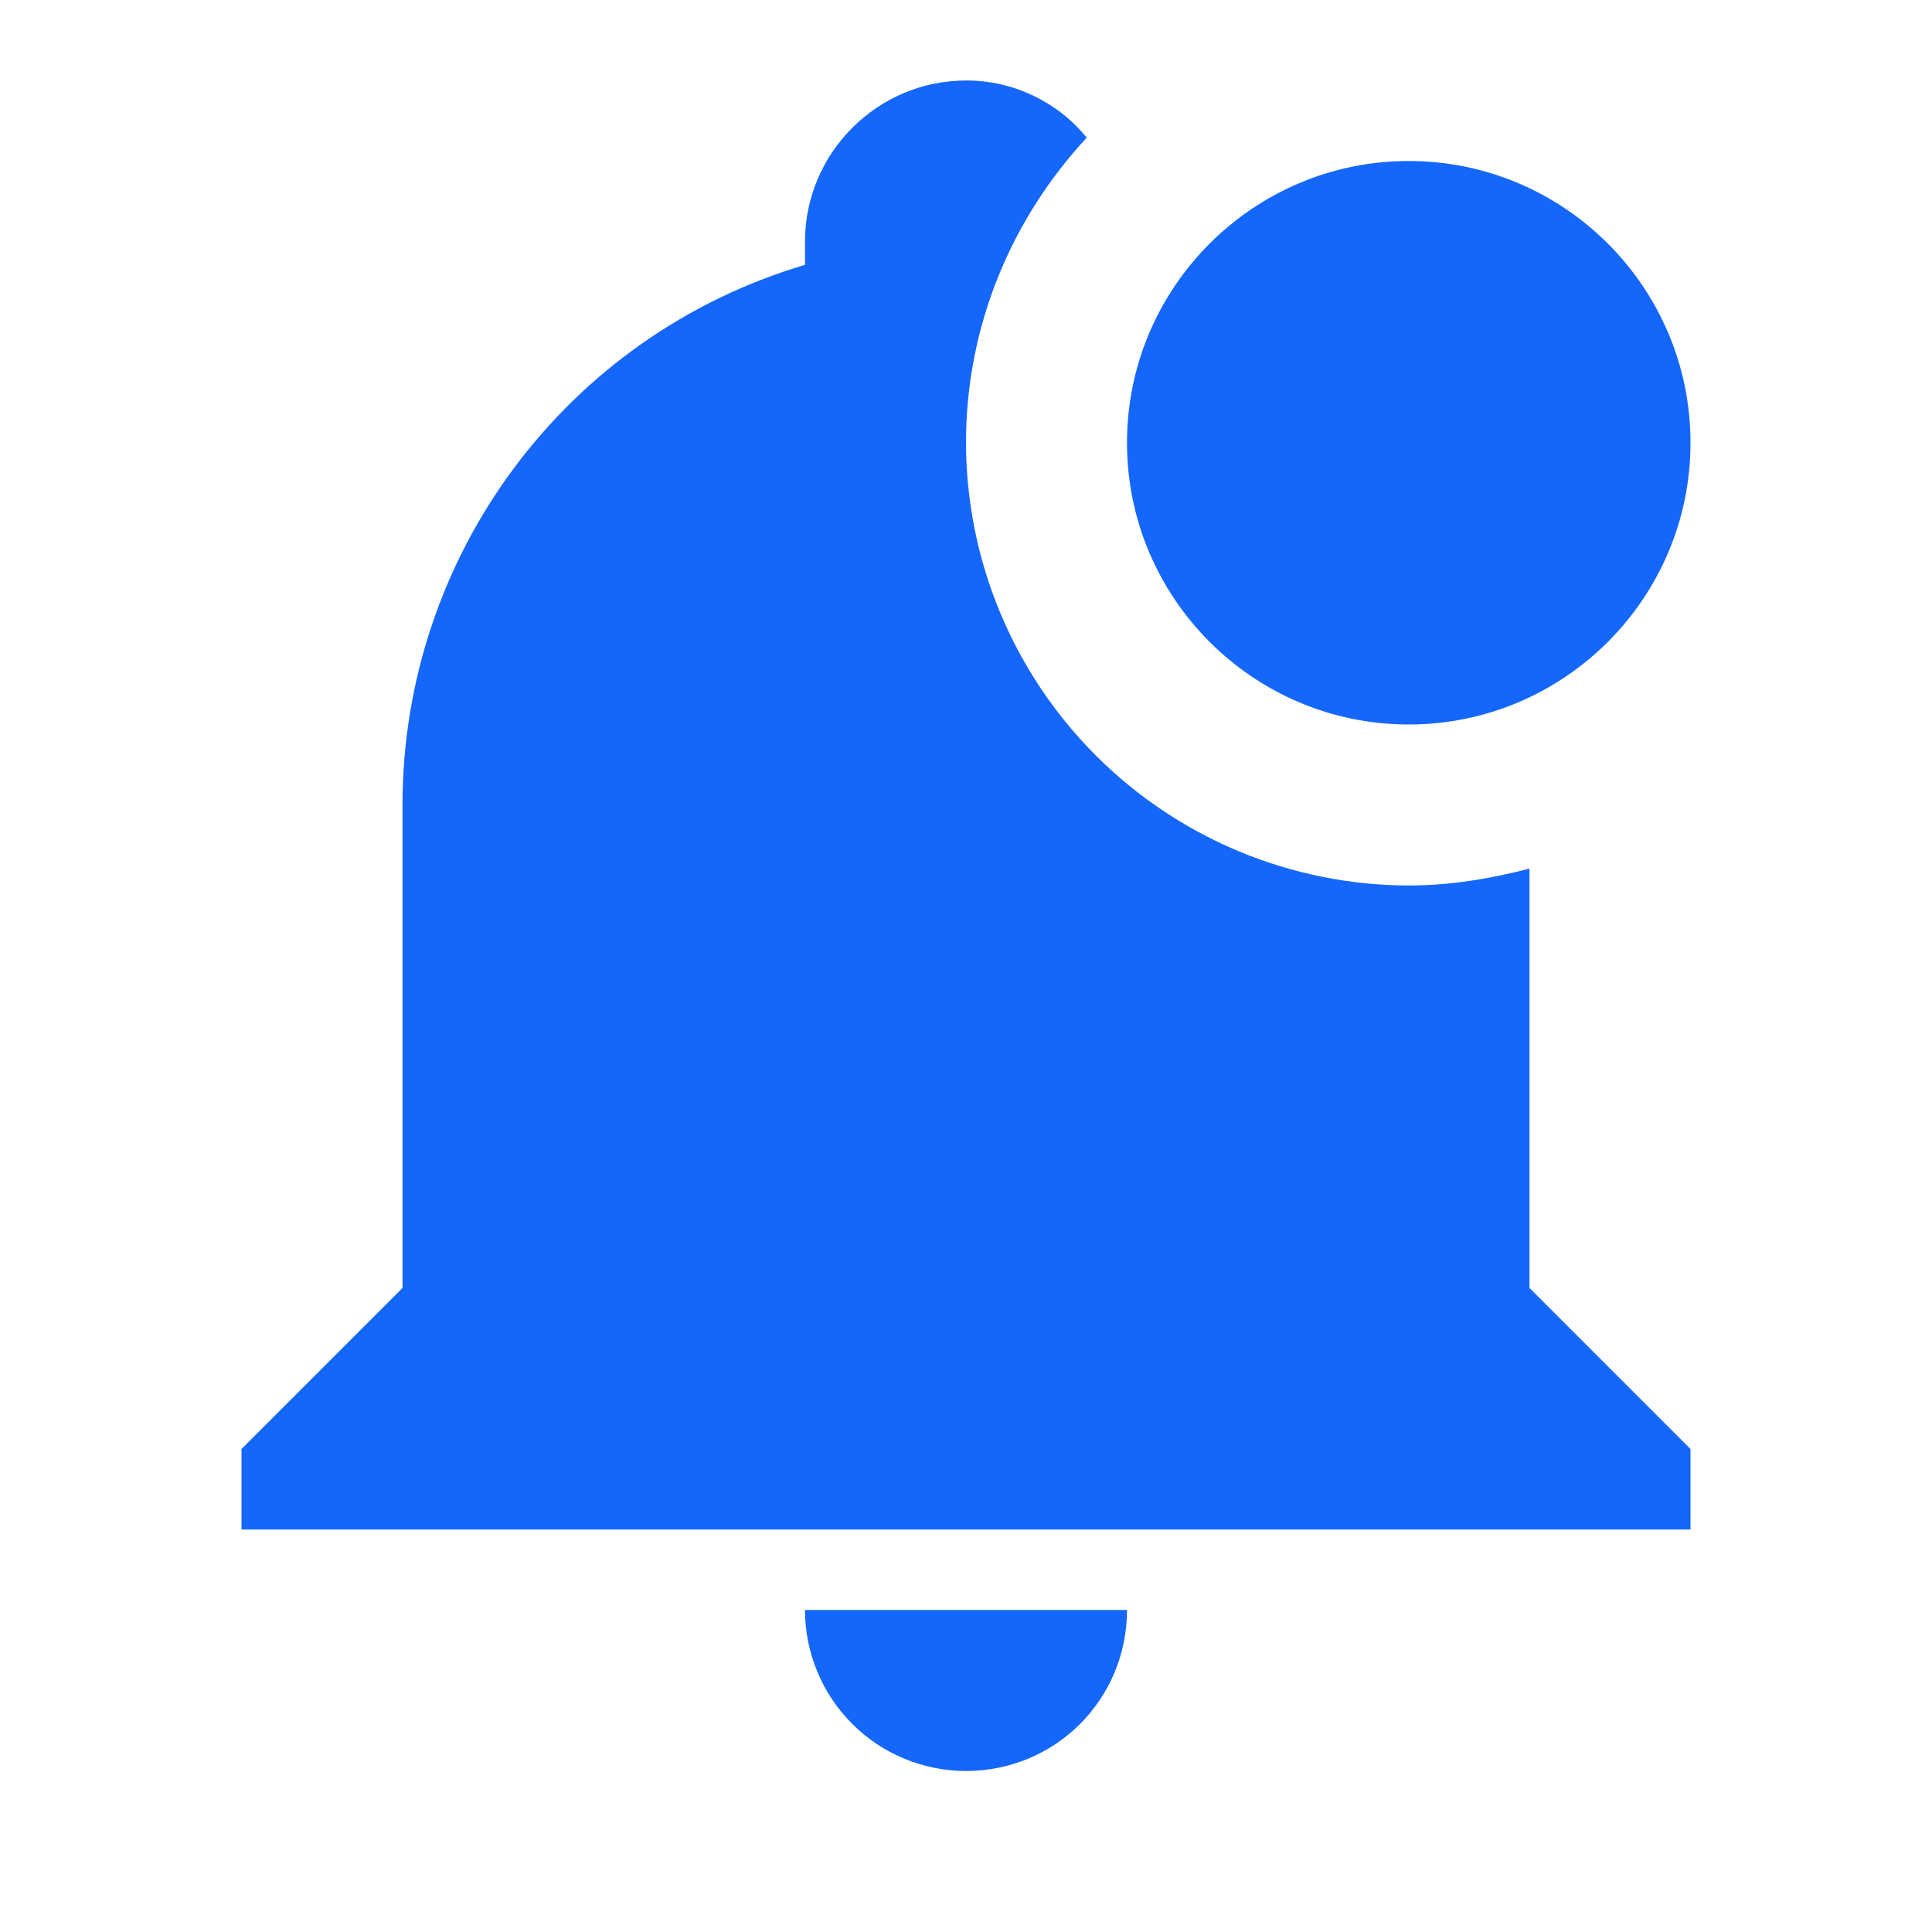 <svg width="24" height="24" viewBox="0 0 24 24" fill="none" xmlns="http://www.w3.org/2000/svg">
<rect x="0" y="0" width="24" height="24" fill="#333333" stroke="none"/>
<g clip-path="url(#clip0_3946_897)">
<rect width="24" height="24" fill="white"/>
<path d="M21 5.5C21 7.43 19.43 9 17.5 9C15.57 9 14 7.43 14 5.5C14 3.57 15.57 2 17.5 2C19.43 2 21 3.57 21 5.5ZM19 10.79C18.5 10.92 18 11 17.5 11C16.042 10.997 14.645 10.417 13.614 9.386C12.583 8.355 12.003 6.958 12 5.5C12 4.03 12.58 2.7 13.5 1.71C13.319 1.488 13.09 1.308 12.83 1.186C12.571 1.063 12.287 0.999 12 1C10.9 1 10 1.9 10 3V3.29C7.03 4.17 5 6.9 5 10V16L3 18V19H21V18L19 16V10.79ZM12 22C13.11 22 14 21.11 14 20H10C10 20.53 10.211 21.039 10.586 21.414C10.961 21.789 11.47 22 12 22Z" fill="#1567FB"/>
</g>
<defs>
<clipPath id="clip0_3946_897">
<rect width="24" height="24" fill="white"/>
</clipPath>
</defs>
</svg>
